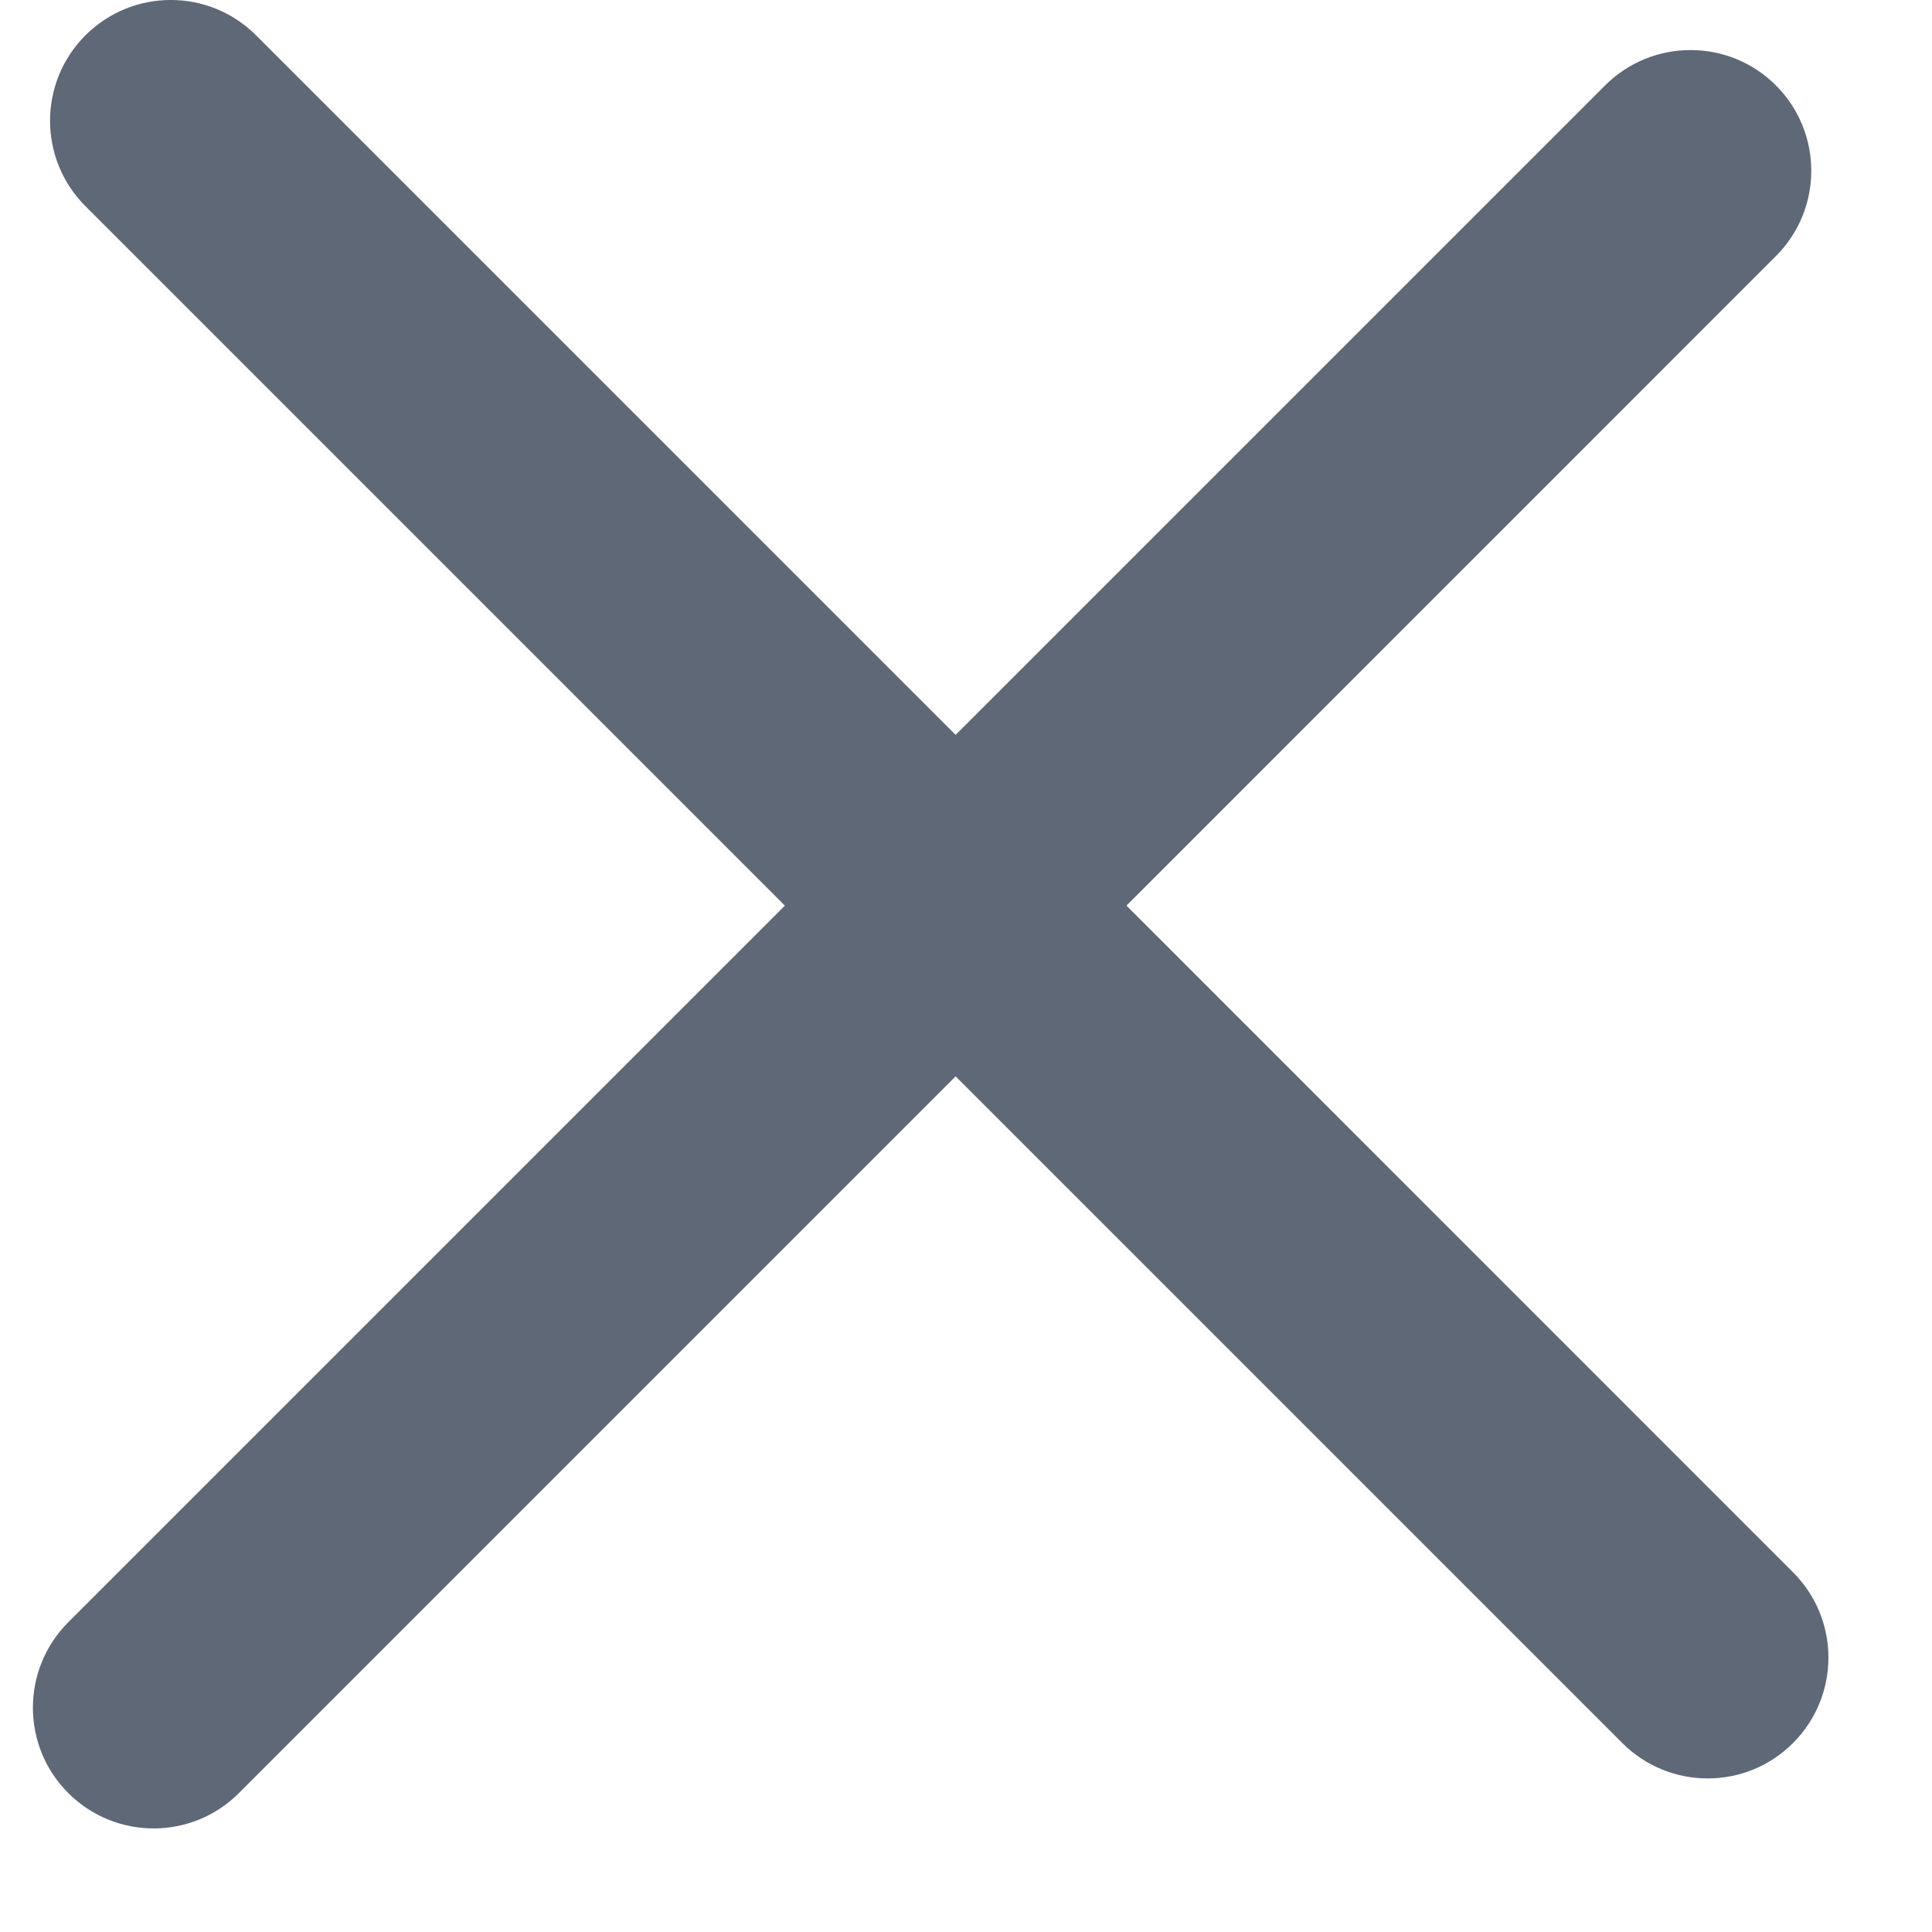 <svg width="16" height="16" viewBox="0 0 16 16" fill="none" xmlns="http://www.w3.org/2000/svg">
<path d="M13.435 14.435C13.826 14.826 14.459 14.826 14.849 14.435C15.24 14.044 15.24 13.411 14.849 13.021L9.329 7.5L14.707 2.121C15.098 1.731 15.098 1.098 14.707 0.707C14.317 0.317 13.684 0.317 13.293 0.707L7.914 6.086L2.121 0.293C1.731 -0.098 1.098 -0.098 0.707 0.293C0.317 0.683 0.317 1.317 0.707 1.707L6.5 7.5L0.565 13.435C0.175 13.826 0.175 14.459 0.565 14.849C0.956 15.24 1.589 15.24 1.979 14.849L7.914 8.914L13.435 14.435Z" fill="#5F6877"/>
</svg>
